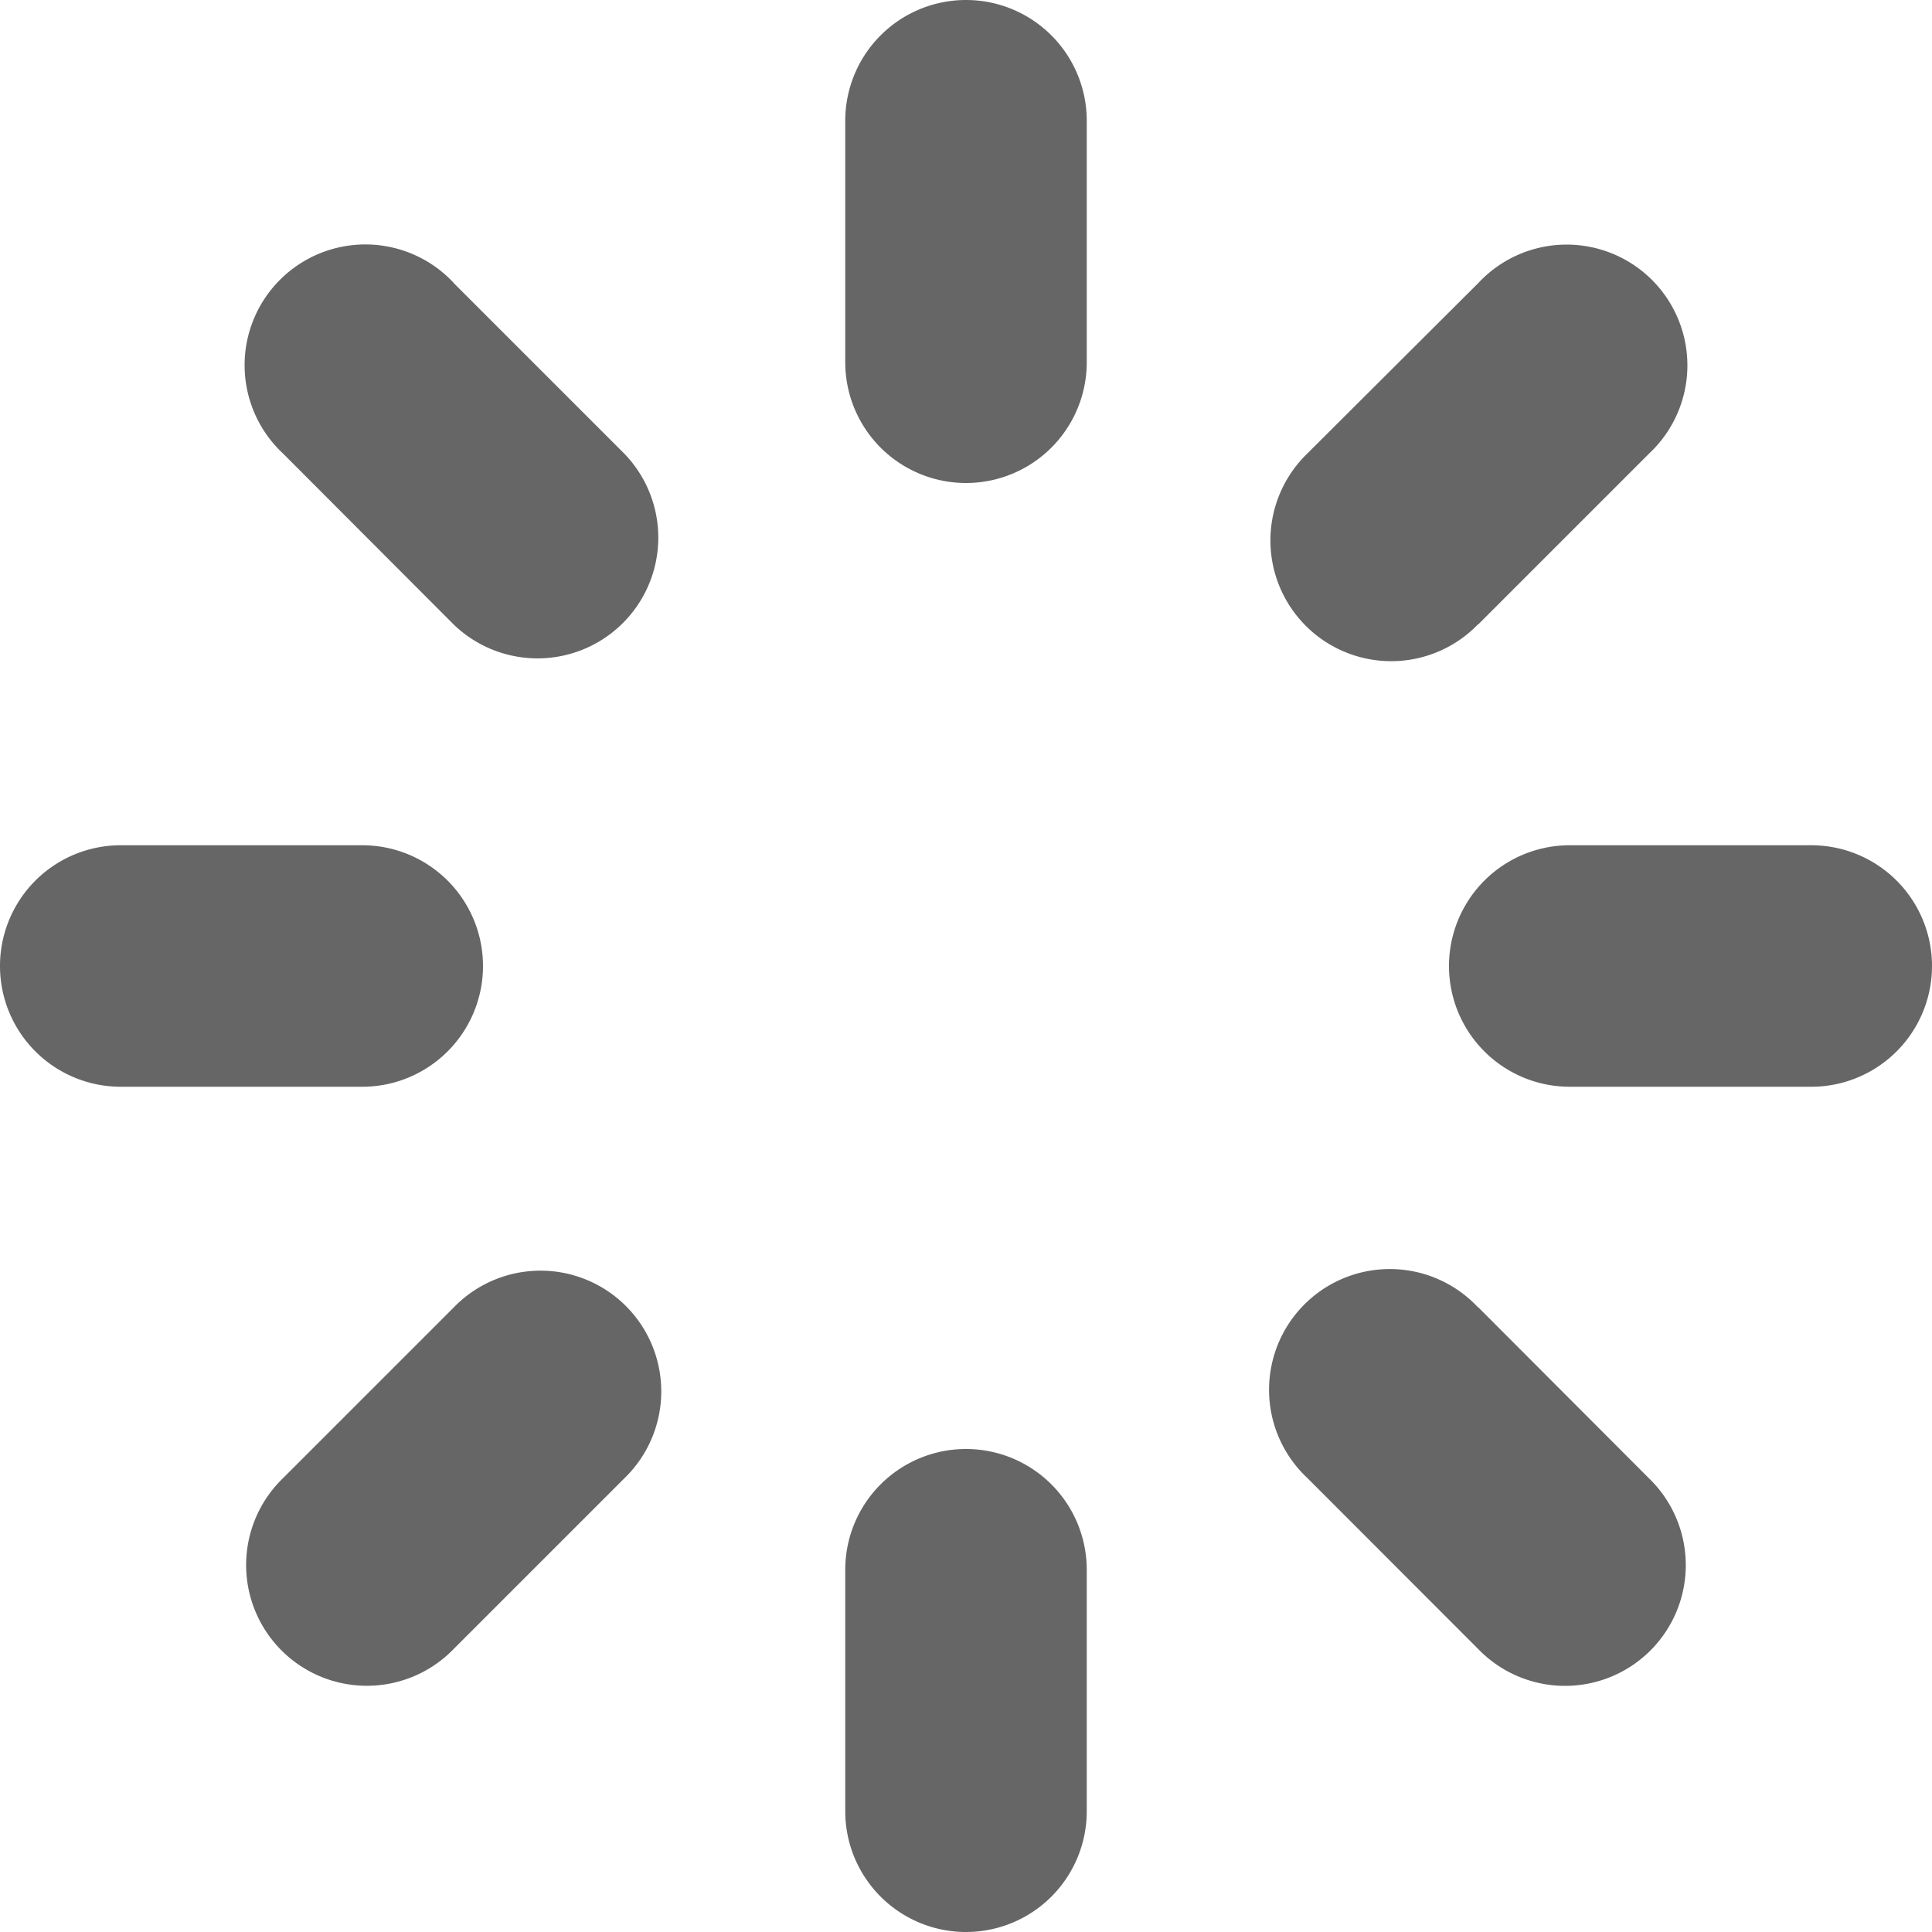 <svg xmlns="http://www.w3.org/2000/svg" width="12" height="12" viewBox="0 0 12 12">
    <g fill="#666666">
        <path d="M6 0a.75.75 0 0 0-.75.75v1.5a.75.75 0 0 0 1.5 0V.75A.75.75 0 0 0 6 0z">
            <animate attributeName="opacity" begin="-0.7s" dur=".8s" keyTimes="0;1" repeatCount="indefinite" values="1;0"/>
        </path>
        <path d="M9.181 3.879l1.061-1.061a.75.75 0 1 0-1.06-1.06L8.12 2.817a.75.75 0 1 0 1.06 1.061z">
            <animate attributeName="opacity" begin="-0.6s" dur=".8s" keyTimes="0;1" repeatCount="indefinite" values="1;0"/>
        </path>
        <path d="M11.25 5.25h-1.5a.75.75 0 1 0 0 1.5h1.5a.75.75 0 1 0 0-1.5z" fill1="orange">
            <animate attributeName="opacity" begin="-0.5s" dur=".8s" keyTimes="0;1" repeatCount="indefinite" values="1;0"/>
        </path>
        <path d="M9.181 8.121a.75.75 0 1 0-1.06 1.06l1.06 1.061a.75.75 0 1 0 1.061-1.06L9.182 8.12z">
            <animate attributeName="opacity" begin="-0.4s" dur=".8s" keyTimes="0;1" repeatCount="indefinite" values="1;0"/>
        </path>
        <path d="M6 9a.75.75 0 0 0-.75.75v1.5a.75.75 0 1 0 1.5 0v-1.5A.75.75 0 0 0 6 9z">
            <animate attributeName="opacity" begin="-0.3s" dur=".8s" keyTimes="0;1" repeatCount="indefinite" values="1;0"/>
        </path>
        <path d="M2.818 8.121l-1.06 1.06a.75.75 0 1 0 1.06 1.061l1.06-1.06a.75.75 0 1 0-1.06-1.061z">
            <animate attributeName="opacity" begin="-0.2s" dur=".8s" keyTimes="0;1" repeatCount="indefinite" values="1;0"/>
        </path>
        <path d="M3 6a.75.75 0 0 0-.75-.75H.75a.75.75 0 0 0 0 1.5h1.5A.75.75 0 0 0 3 6z">
            <animate attributeName="opacity" begin="-0.1s" dur=".8s" keyTimes="0;1" repeatCount="indefinite" values="1;0"/>
        </path>
        <path d="M2.818 1.757a.75.75 0 1 0-1.06 1.06l1.06 1.062a.75.75 0 0 0 1.06-1.061l-1.06-1.06z">
            <animate attributeName="opacity" begin="0" dur=".8s" keyTimes="0;1" repeatCount="indefinite" values="1;0"/>
        </path>
    </g>
</svg>
